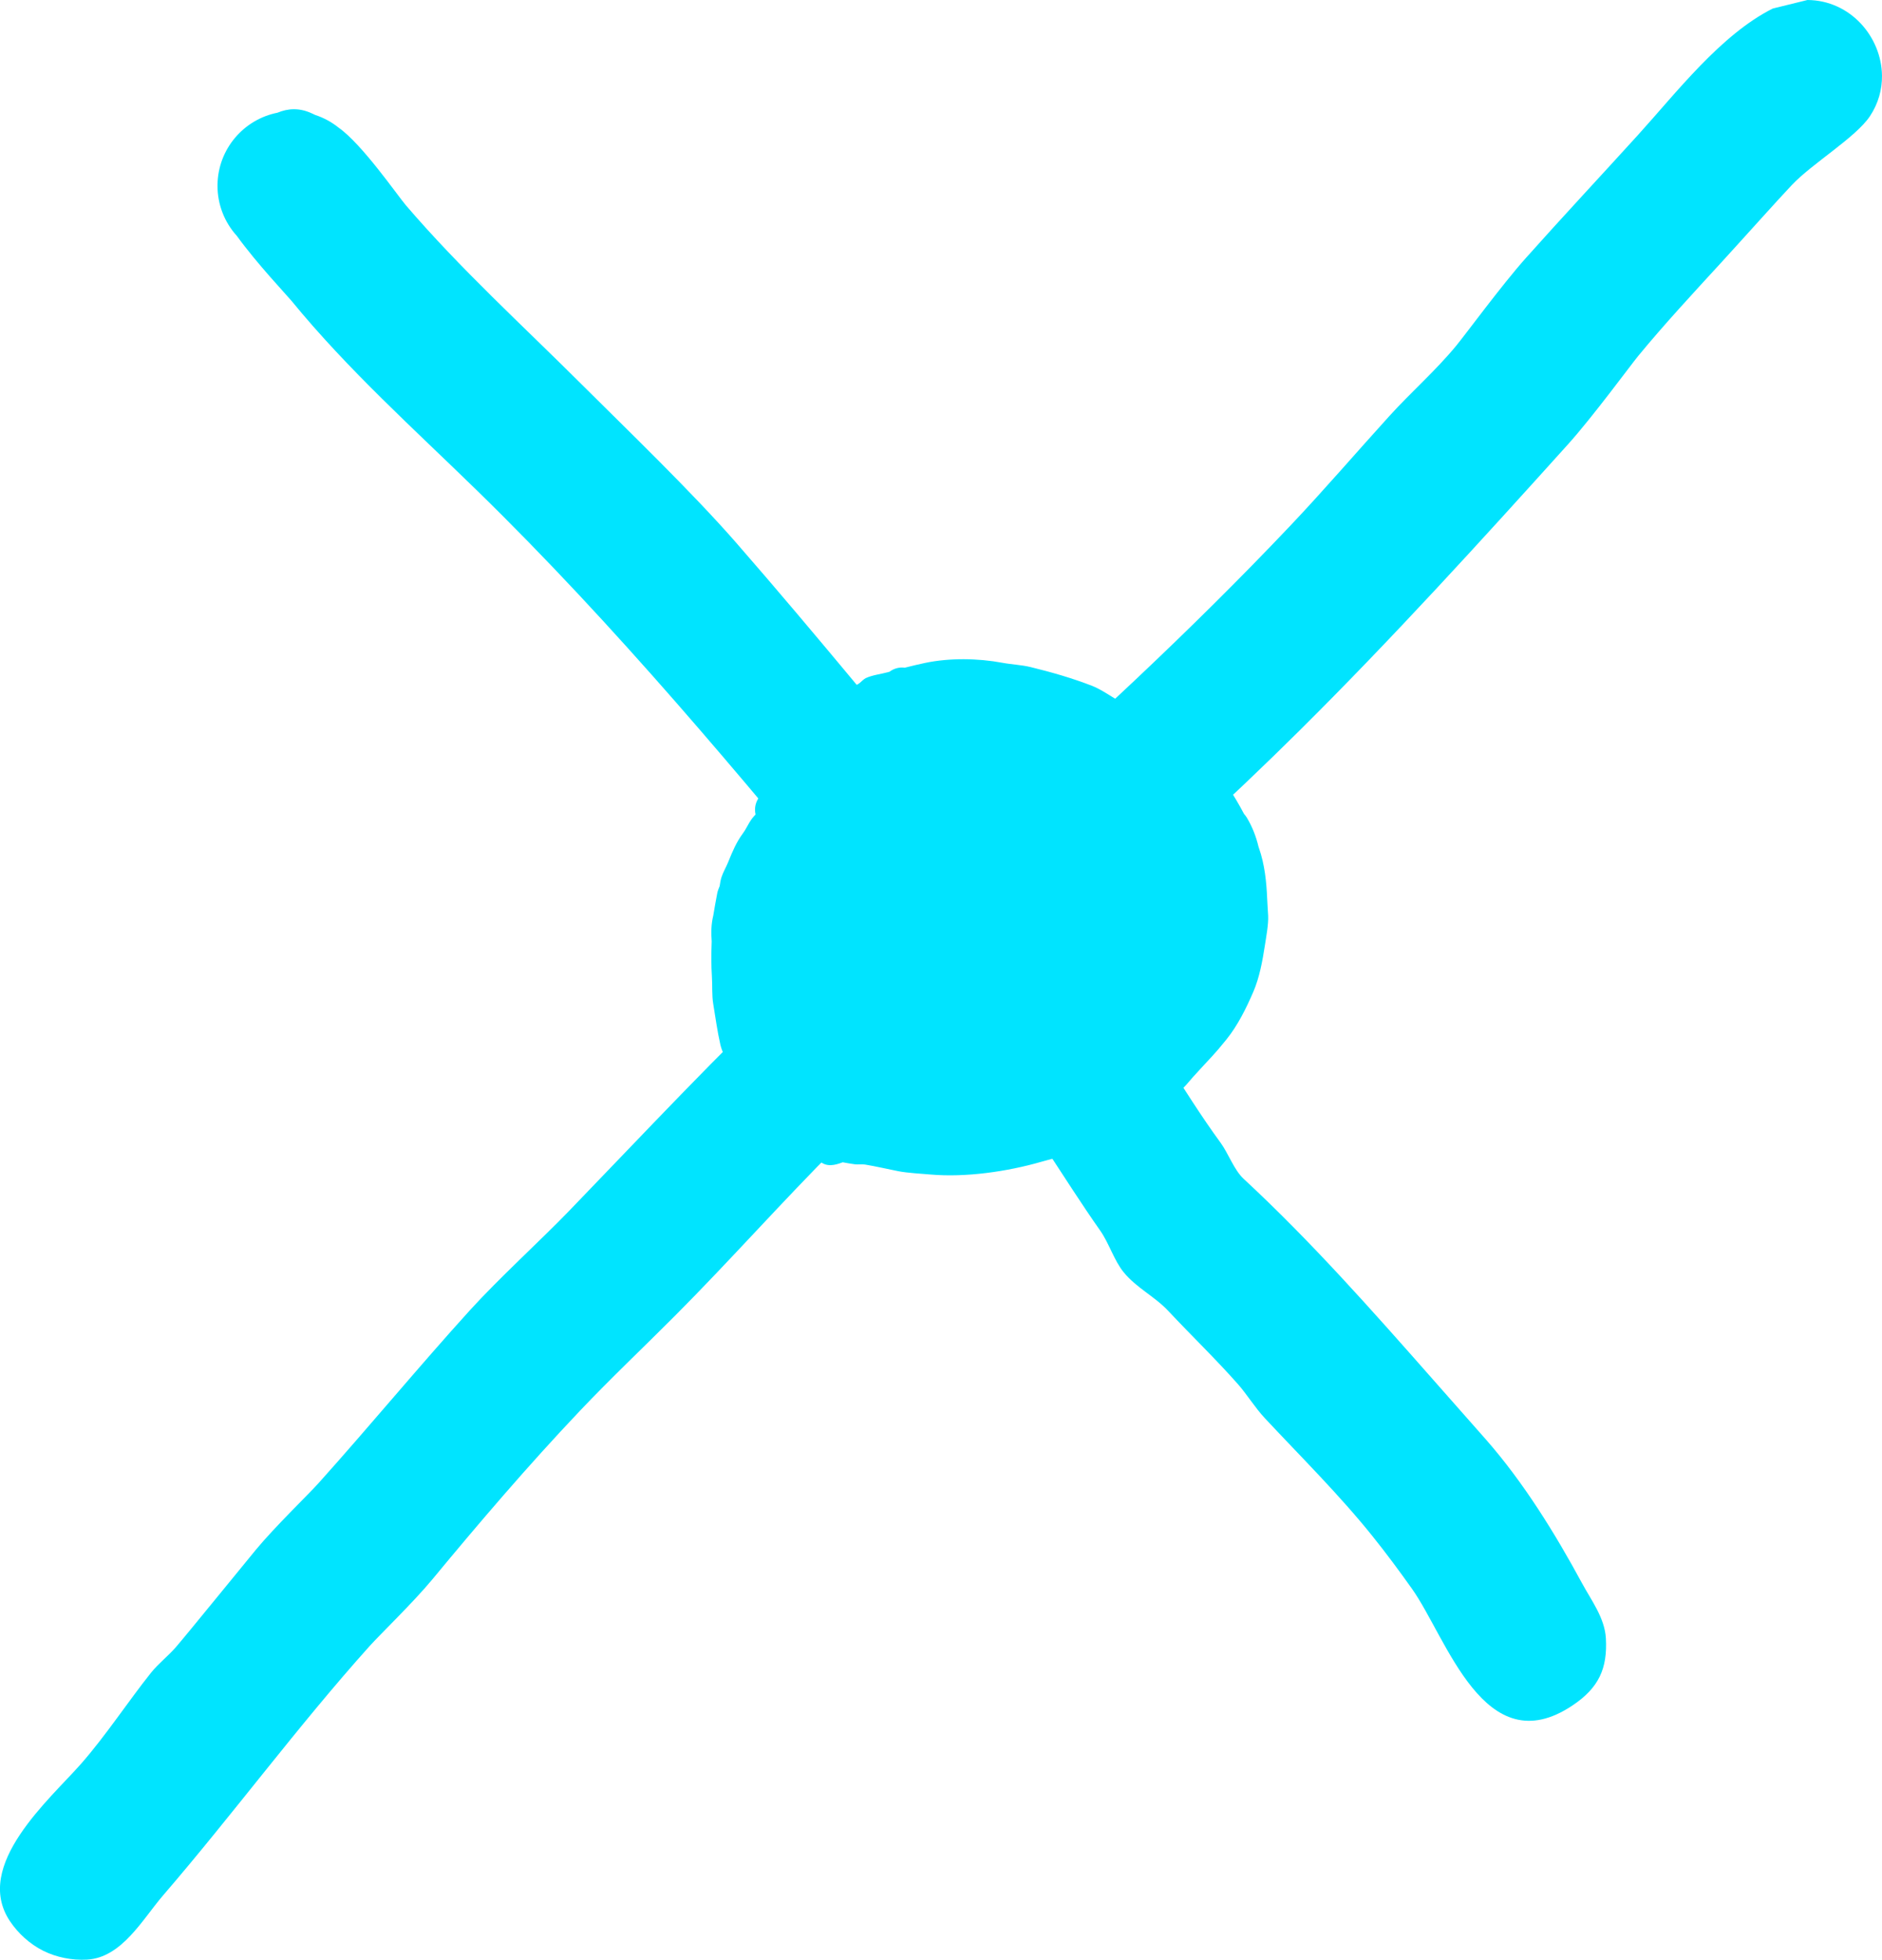 <svg version="1.1" xmlns="http://www.w3.org/2000/svg" xmlns:xlink="http://www.w3.org/1999/xlink" width="104.075" height="108.391" viewBox="0,0,104.075,108.391"><g transform="translate(-276.174,-133.71)"><g data-paper-data="{&quot;isPaintingLayer&quot;:true}" fill="#00e4ff" fill-rule="nonzero" stroke="none" stroke-linecap="butt" stroke-linejoin="miter" stroke-miterlimit="10" stroke-dasharray="" stroke-dashoffset="0" style="mix-blend-mode: normal"><path d="M321.517,197.944c-0.066,-0.042 -0.128,-0.09 -0.184,-0.144c-0.1,-0.096 -0.182,-0.209 -0.242,-0.336c-0.638,-0.279 -1.271,-0.618 -1.805,-1.052c-0.357,-0.29 -0.685,-0.612 -1.031,-0.913c-0.146,-0.127 -0.304,-0.234 -0.433,-0.378c-0.178,-0.199 -0.282,-0.425 -0.318,-0.652c-0.24,-0.297 -0.446,-0.594 -0.561,-0.815v0c-0.188,-0.361 -0.314,-0.76 -0.492,-1.121c-0.169,-0.341 -0.356,-0.675 -0.442,-1.052c-0.168,-0.736 -0.268,-1.495 -0.392,-2.239c-0.083,-0.496 -0.041,-1.011 -0.074,-1.511c-0.043,-0.657 -0.036,-1.298 -0.012,-1.951c-0.038,-0.48 -0.028,-0.963 0.084,-1.415c0.067,-0.418 0.144,-0.832 0.223,-1.25c0.025,-0.133 0.081,-0.273 0.135,-0.401c0.023,-0.164 0.048,-0.326 0.1,-0.487c0.086,-0.271 0.262,-0.568 0.373,-0.844c0.229,-0.566 0.442,-1.08 0.814,-1.587c0.226,-0.308 0.352,-0.666 0.616,-0.95c0.027,-0.029 0.053,-0.057 0.08,-0.085c-0,-0.004 -0.001,-0.008 -0.001,-0.012c-0.018,-0.082 -0.028,-0.167 -0.028,-0.254c0,-0.248 0.078,-0.477 0.211,-0.665c0.159,-0.246 0.403,-0.439 0.724,-0.493c0.124,-0.021 0.424,-0.004 0.519,0.037c0.26,-0.299 0.527,-0.591 0.793,-0.883c0.163,-0.178 0.305,-0.424 0.484,-0.59c0.283,-0.262 0.567,-0.51 0.859,-0.747c-0.022,-0.27 -0.027,-0.538 0.034,-0.78c0.058,-0.233 0.126,-0.476 0.293,-0.654c-0.022,-0.088 -0.033,-0.181 -0.033,-0.276c0,-0.393 0.197,-0.74 0.498,-0.948c0.357,-0.4 0.337,-0.446 0.809,-0.706v0c0.189,-0.104 0.432,-0.175 0.594,-0.303c0.083,-0.065 0.232,-0.221 0.339,-0.271c0.363,-0.171 0.829,-0.22 1.221,-0.327c0.03,-0.008 0.059,-0.016 0.089,-0.024c0.257,-0.192 0.559,-0.264 0.848,-0.225c0.372,-0.095 0.745,-0.184 1.121,-0.264c1.352,-0.285 2.937,-0.26 4.278,-0.008c0.519,0.097 1.047,0.112 1.565,0.239c1.165,0.285 2.284,0.605 3.404,1.04c0.459,0.178 1.014,0.562 1.333,0.747c0.499,0.29 1.111,0.628 1.614,0.98c0.213,0.149 0.38,0.371 0.569,0.537c0.241,0.213 0.43,0.37 0.618,0.526c0.138,-0.059 0.29,-0.091 0.449,-0.091c0.145,0 0.283,0.027 0.411,0.076c0.629,0.224 1.132,0.896 1.499,1.377v0c0.704,0.92 1.358,1.896 1.899,2.928c0.06,0.068 0.115,0.138 0.157,0.209c0.305,0.509 0.514,1.054 0.647,1.617c0.007,0.02 0.014,0.039 0.021,0.059c0.321,0.918 0.417,1.878 0.457,2.841c0.012,0.303 0.039,0.606 0.053,0.909c0.023,0.474 -0.114,1.193 -0.18,1.629c-0.131,0.852 -0.298,1.779 -0.638,2.568c-0.392,0.911 -0.865,1.869 -1.493,2.647c-0.752,0.932 -0.797,0.913 -1.848,2.075c-0.242,0.268 -0.446,0.556 -0.738,0.78c-1.557,1.199 -2.916,2.086 -4.646,2.982c-0.623,0.323 -2.231,0.7 -2.989,0.92c-1.903,0.552 -4.214,0.878 -6.147,0.707c-0.428,-0.038 -1.278,-0.084 -1.781,-0.184c-0.61,-0.12 -1.216,-0.265 -1.83,-0.366c-0.18,-0.03 -0.387,0.011 -0.575,-0.016c-0.217,-0.031 -0.44,-0.067 -0.663,-0.11c-0.435,0.167 -0.884,0.274 -1.261,-0.052z" stroke-width="0.25"/><path d="M376.128,133.71c2.382,0.018 4.097,2.048 4.12,4.185c0.008,0.761 -0.198,1.537 -0.665,2.239c-0.784,1.179 -3.184,2.608 -4.315,3.804c-0.825,0.872 -2.84,3.126 -3.881,4.262c-1.566,1.71 -3.148,3.409 -4.621,5.199c-0.393,0.477 -2.529,3.385 -3.874,4.878c-4.833,5.365 -9.722,10.744 -14.849,15.834c-3.973,3.943 -8.25,7.828 -12.538,11.547c0.654,0.737 1.284,1.453 1.849,2.117c2.388,2.806 4.147,6.172 6.324,9.146c0.416,0.568 0.741,1.498 1.265,1.984c3.722,3.451 7.098,7.271 10.455,11.081c0.985,1.118 1.975,2.232 2.958,3.352c2.068,2.359 3.808,5.172 5.301,7.931c0.517,0.956 1.261,1.926 1.323,3.06c0.09,1.655 -0.381,2.73 -1.857,3.714c-4.866,3.244 -6.936,-3.74 -8.865,-6.458c-0.699,-0.986 -1.42,-1.957 -2.175,-2.9c-1.825,-2.28 -3.992,-4.426 -5.963,-6.537c-0.536,-0.574 -1.003,-1.333 -1.485,-1.879c-1.232,-1.396 -2.576,-2.688 -3.849,-4.047c-0.77,-0.822 -1.738,-1.255 -2.469,-2.141c-0.526,-0.638 -0.817,-1.619 -1.3,-2.306c-2.027,-2.881 -3.835,-6.048 -6.051,-8.789c-0.56,-0.692 -1.133,-1.353 -1.711,-2c-2.323,1.971 -4.604,3.958 -6.774,6.126c-3.052,3.051 -5.928,6.309 -8.974,9.366c-1.758,1.765 -3.572,3.477 -5.285,5.285c-2.827,2.983 -5.523,6.136 -8.142,9.304c-1.044,1.263 -2.881,3.033 -3.469,3.688c-3.995,4.452 -7.53,9.271 -11.428,13.798c-1.127,1.309 -2.272,3.434 -4.199,3.541c-0.821,0.046 -1.683,-0.122 -2.419,-0.489c-0.736,-0.368 -1.387,-0.957 -1.843,-1.641c-2.061,-3.091 2.214,-6.741 3.946,-8.714c1.346,-1.534 2.592,-3.435 3.847,-5.011c0.406,-0.509 0.965,-0.944 1.377,-1.419c0.606,-0.699 3.554,-4.333 4.433,-5.397c1.044,-1.263 2.885,-3.037 3.469,-3.688c2.827,-3.151 5.526,-6.426 8.374,-9.566c1.577,-1.738 3.935,-3.89 5.442,-5.45c4.183,-4.331 8.28,-8.73 12.665,-12.861c1.107,-1.043 2.35,-2.08 3.563,-3.091c-6.795,-8.244 -13.601,-16.426 -21.264,-23.907c-3.495,-3.412 -7.172,-6.71 -10.272,-10.502c-0.24,-0.293 -1.923,-2.069 -3.029,-3.6c-0.343,-0.377 -0.616,-0.817 -0.801,-1.302c-0.174,-0.457 -0.27,-0.952 -0.27,-1.47c0,-0.024 0,-0.047 0.001,-0.07c0.033,-1.969 1.447,-3.602 3.316,-3.972c0.58,-0.242 1.211,-0.282 1.897,0.036c0.064,0.03 0.128,0.06 0.193,0.09c0.472,0.155 0.906,0.392 1.285,0.696c1.308,0.916 3.26,3.754 3.727,4.3c3.018,3.523 6.45,6.642 9.723,9.908c2.412,2.407 6.067,5.919 8.534,8.747c4.495,5.153 8.783,10.451 13.179,15.679c6.029,-5.314 11.933,-10.767 17.462,-16.604c1.879,-1.984 3.658,-4.061 5.495,-6.084c1.221,-1.345 2.52,-2.466 3.685,-3.875c0.508,-0.614 2.516,-3.354 3.854,-4.855c2.044,-2.292 4.141,-4.536 6.201,-6.805c2.106,-2.319 4.584,-5.559 7.456,-6.995z" stroke-width="0.5"/></g></g></svg><!--rotationCenter:43.82606496950859:46.29004264558688-->